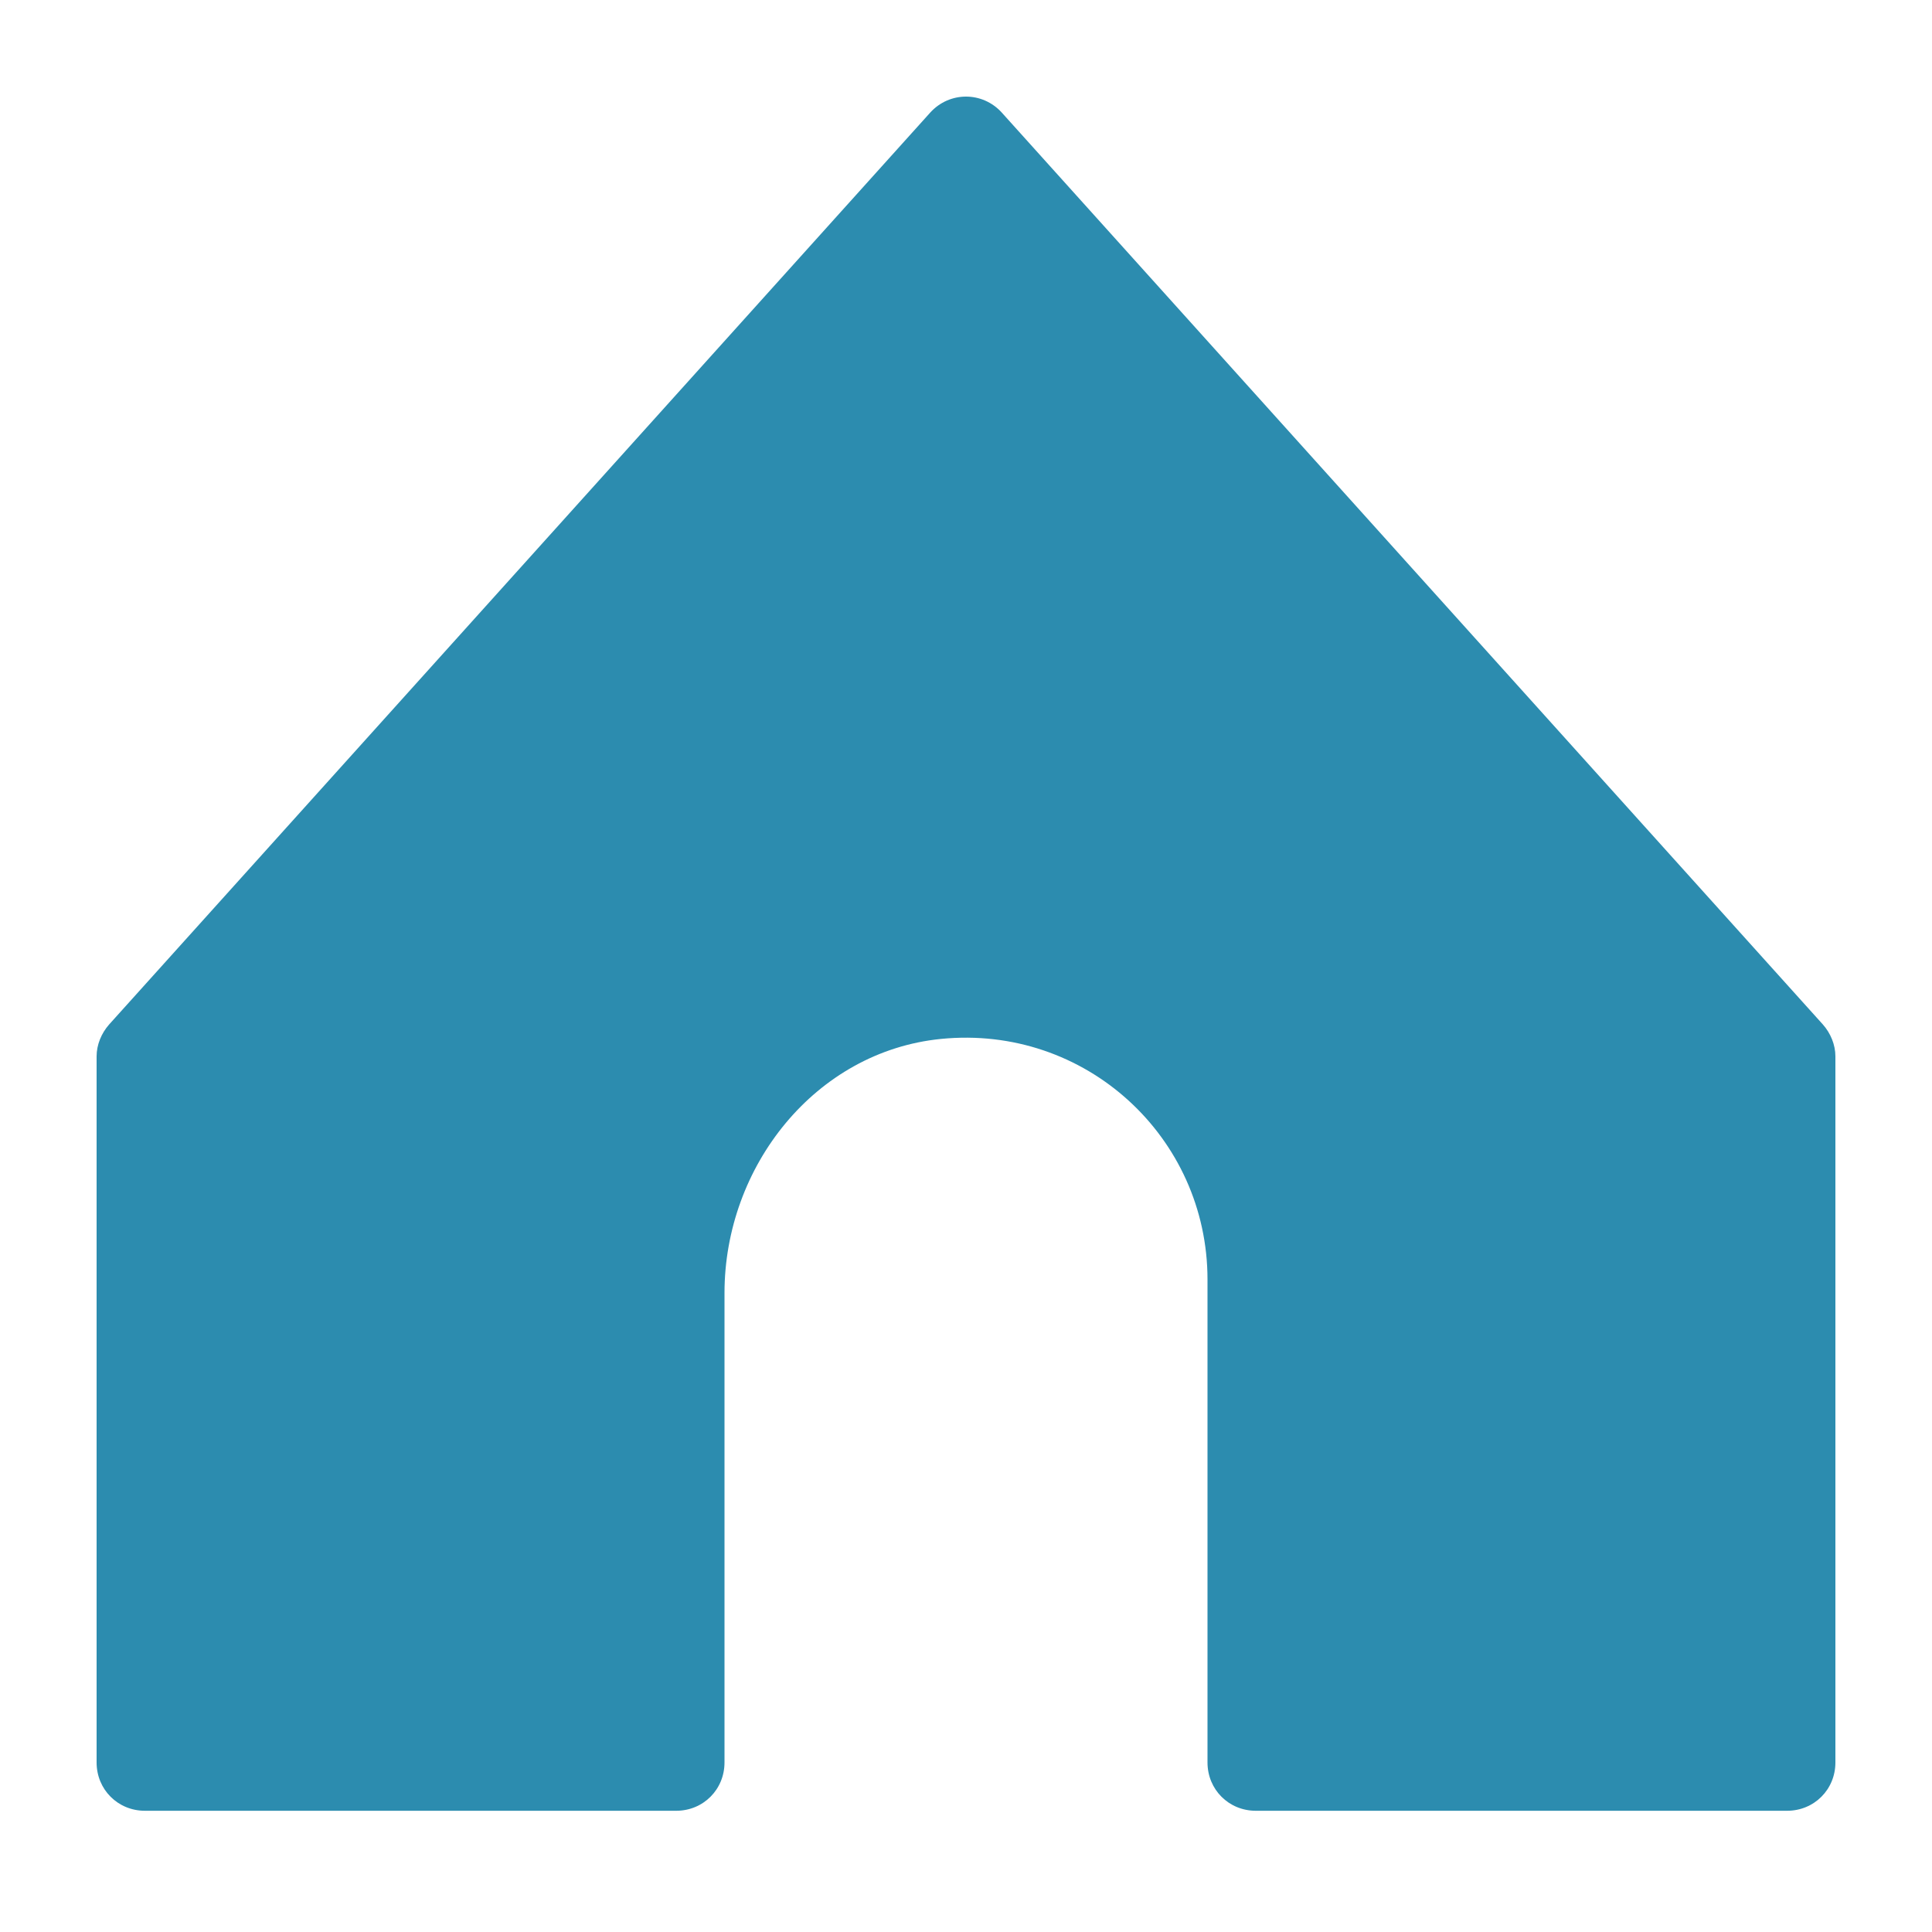 <svg width="20" height="20" viewBox="0 0 20 20" fill="none" xmlns="http://www.w3.org/2000/svg">
<path d="M9.63 1.165L1.13 10.605C1.05 10.695 1 10.815 1 10.935V18.245C1 18.525 1.22 18.745 1.5 18.745H7C7.28 18.745 7.5 18.525 7.5 18.245V13.385C7.5 12.075 8.44 10.885 9.74 10.755C11.24 10.605 12.5 11.775 12.5 13.245V18.245C12.5 18.525 12.72 18.745 13 18.745H18.5C18.78 18.745 19 18.525 19 18.245V10.935C19 10.815 18.95 10.695 18.87 10.605L10.37 1.165C10.17 0.945 9.83 0.945 9.63 1.165Z" fill="#2C8CAF"/>
</svg>
